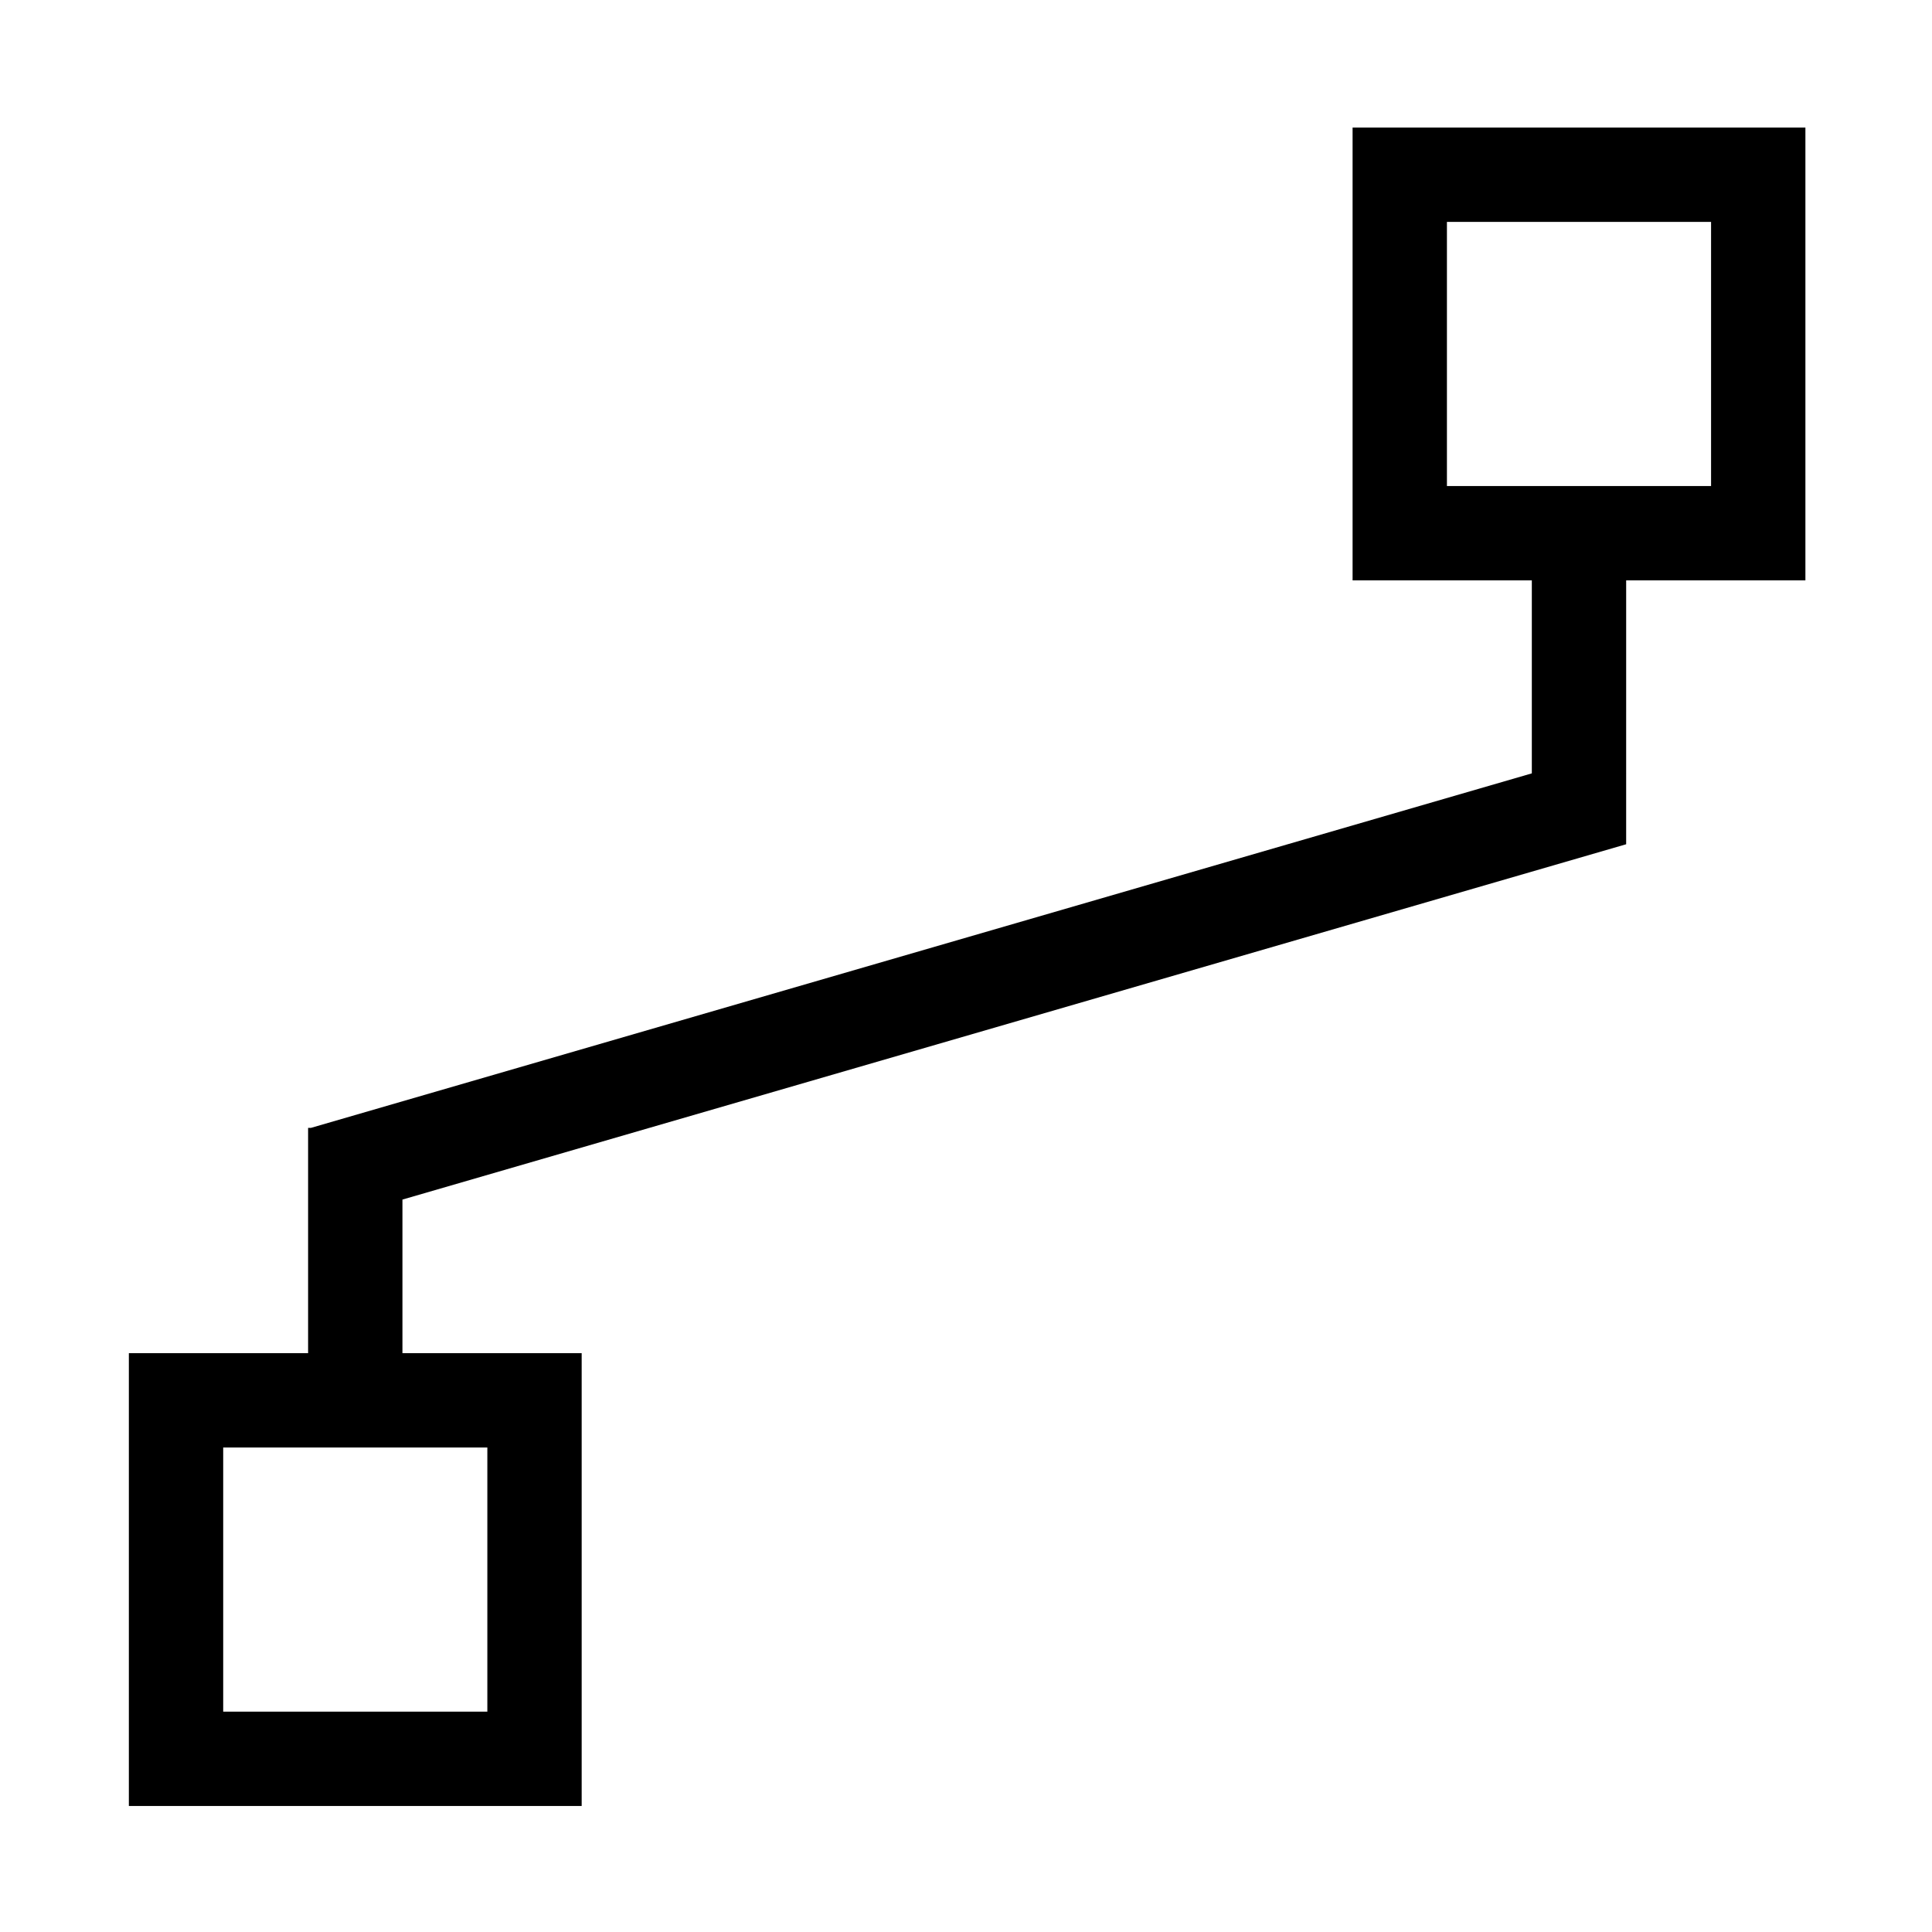<svg class="icon" viewBox="0 0 1024 1024" xmlns="http://www.w3.org/2000/svg" width="200" height="200"><path d="M956.9 67.6h-240v240h95v102.3L164.8 597.8h-1.5v119.4h-95v240h240v-240h-95v-81.4l648.5-188.3h.1V307.6h95v-240zM258.3 907.2h-140v-140h140v140zm648.6-649.6h-140v-140h140v140z"/></svg>